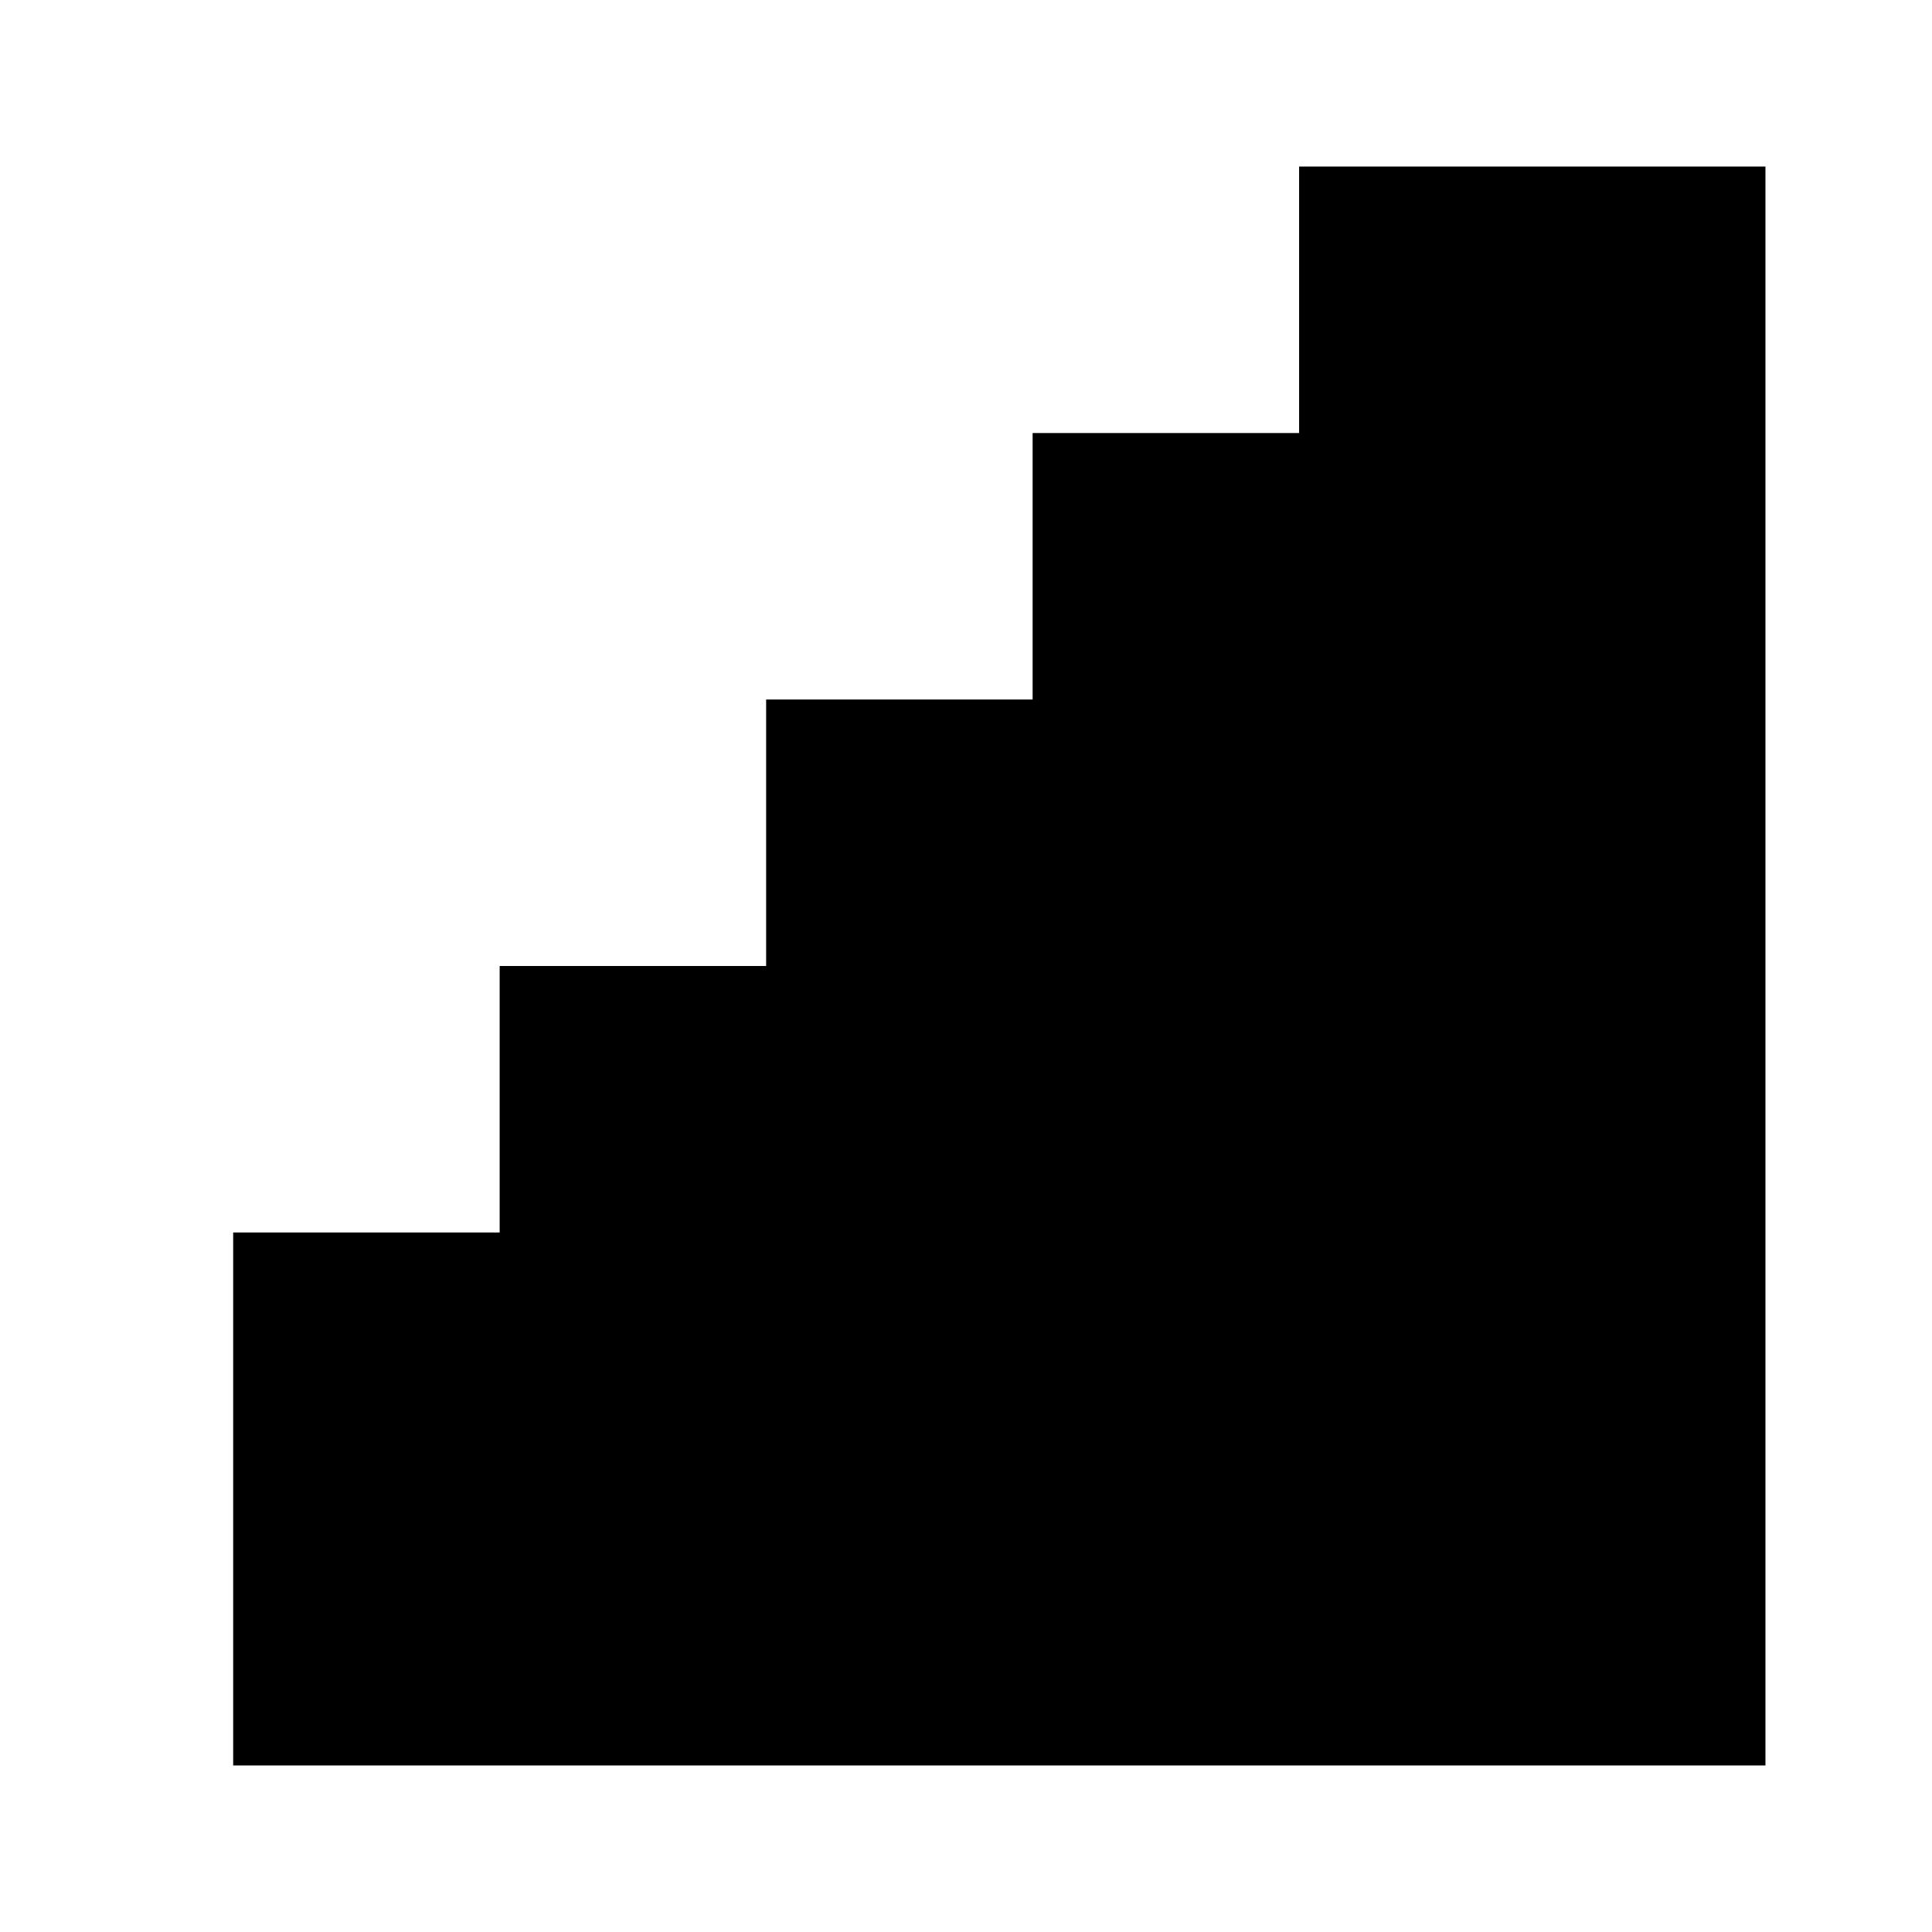 <?xml version="1.0" encoding="UTF-8"?>
<!DOCTYPE svg PUBLIC "-//W3C//DTD SVG 1.1//EN" "http://www.w3.org/Graphics/SVG/1.1/DTD/svg11.dtd">
<svg xmlns="http://www.w3.org/2000/svg" xml:space="preserve" width="580px" height="580px" shape-rendering="geometricPrecision" text-rendering="geometricPrecision" image-rendering="optimizeQuality" fill-rule="nonzero" clip-rule="nonzero" viewBox="0 0 5800 5800" xmlns:xlink="http://www.w3.org/1999/xlink">
	<title>signal_strength_0 icon</title>
	<desc>signal_strength_0 icon from the IconExperience.com I-Collection. Copyright by INCORS GmbH (www.incors.com).</desc>
		<path id="curve28"  d="M5300,500 5300,5300 700,5300 700,3700 1500,3700 1500,2900 2300,2900 2300,2100 3100,2100 3100,1300 3900,1300 3900,500z"/>
</svg>